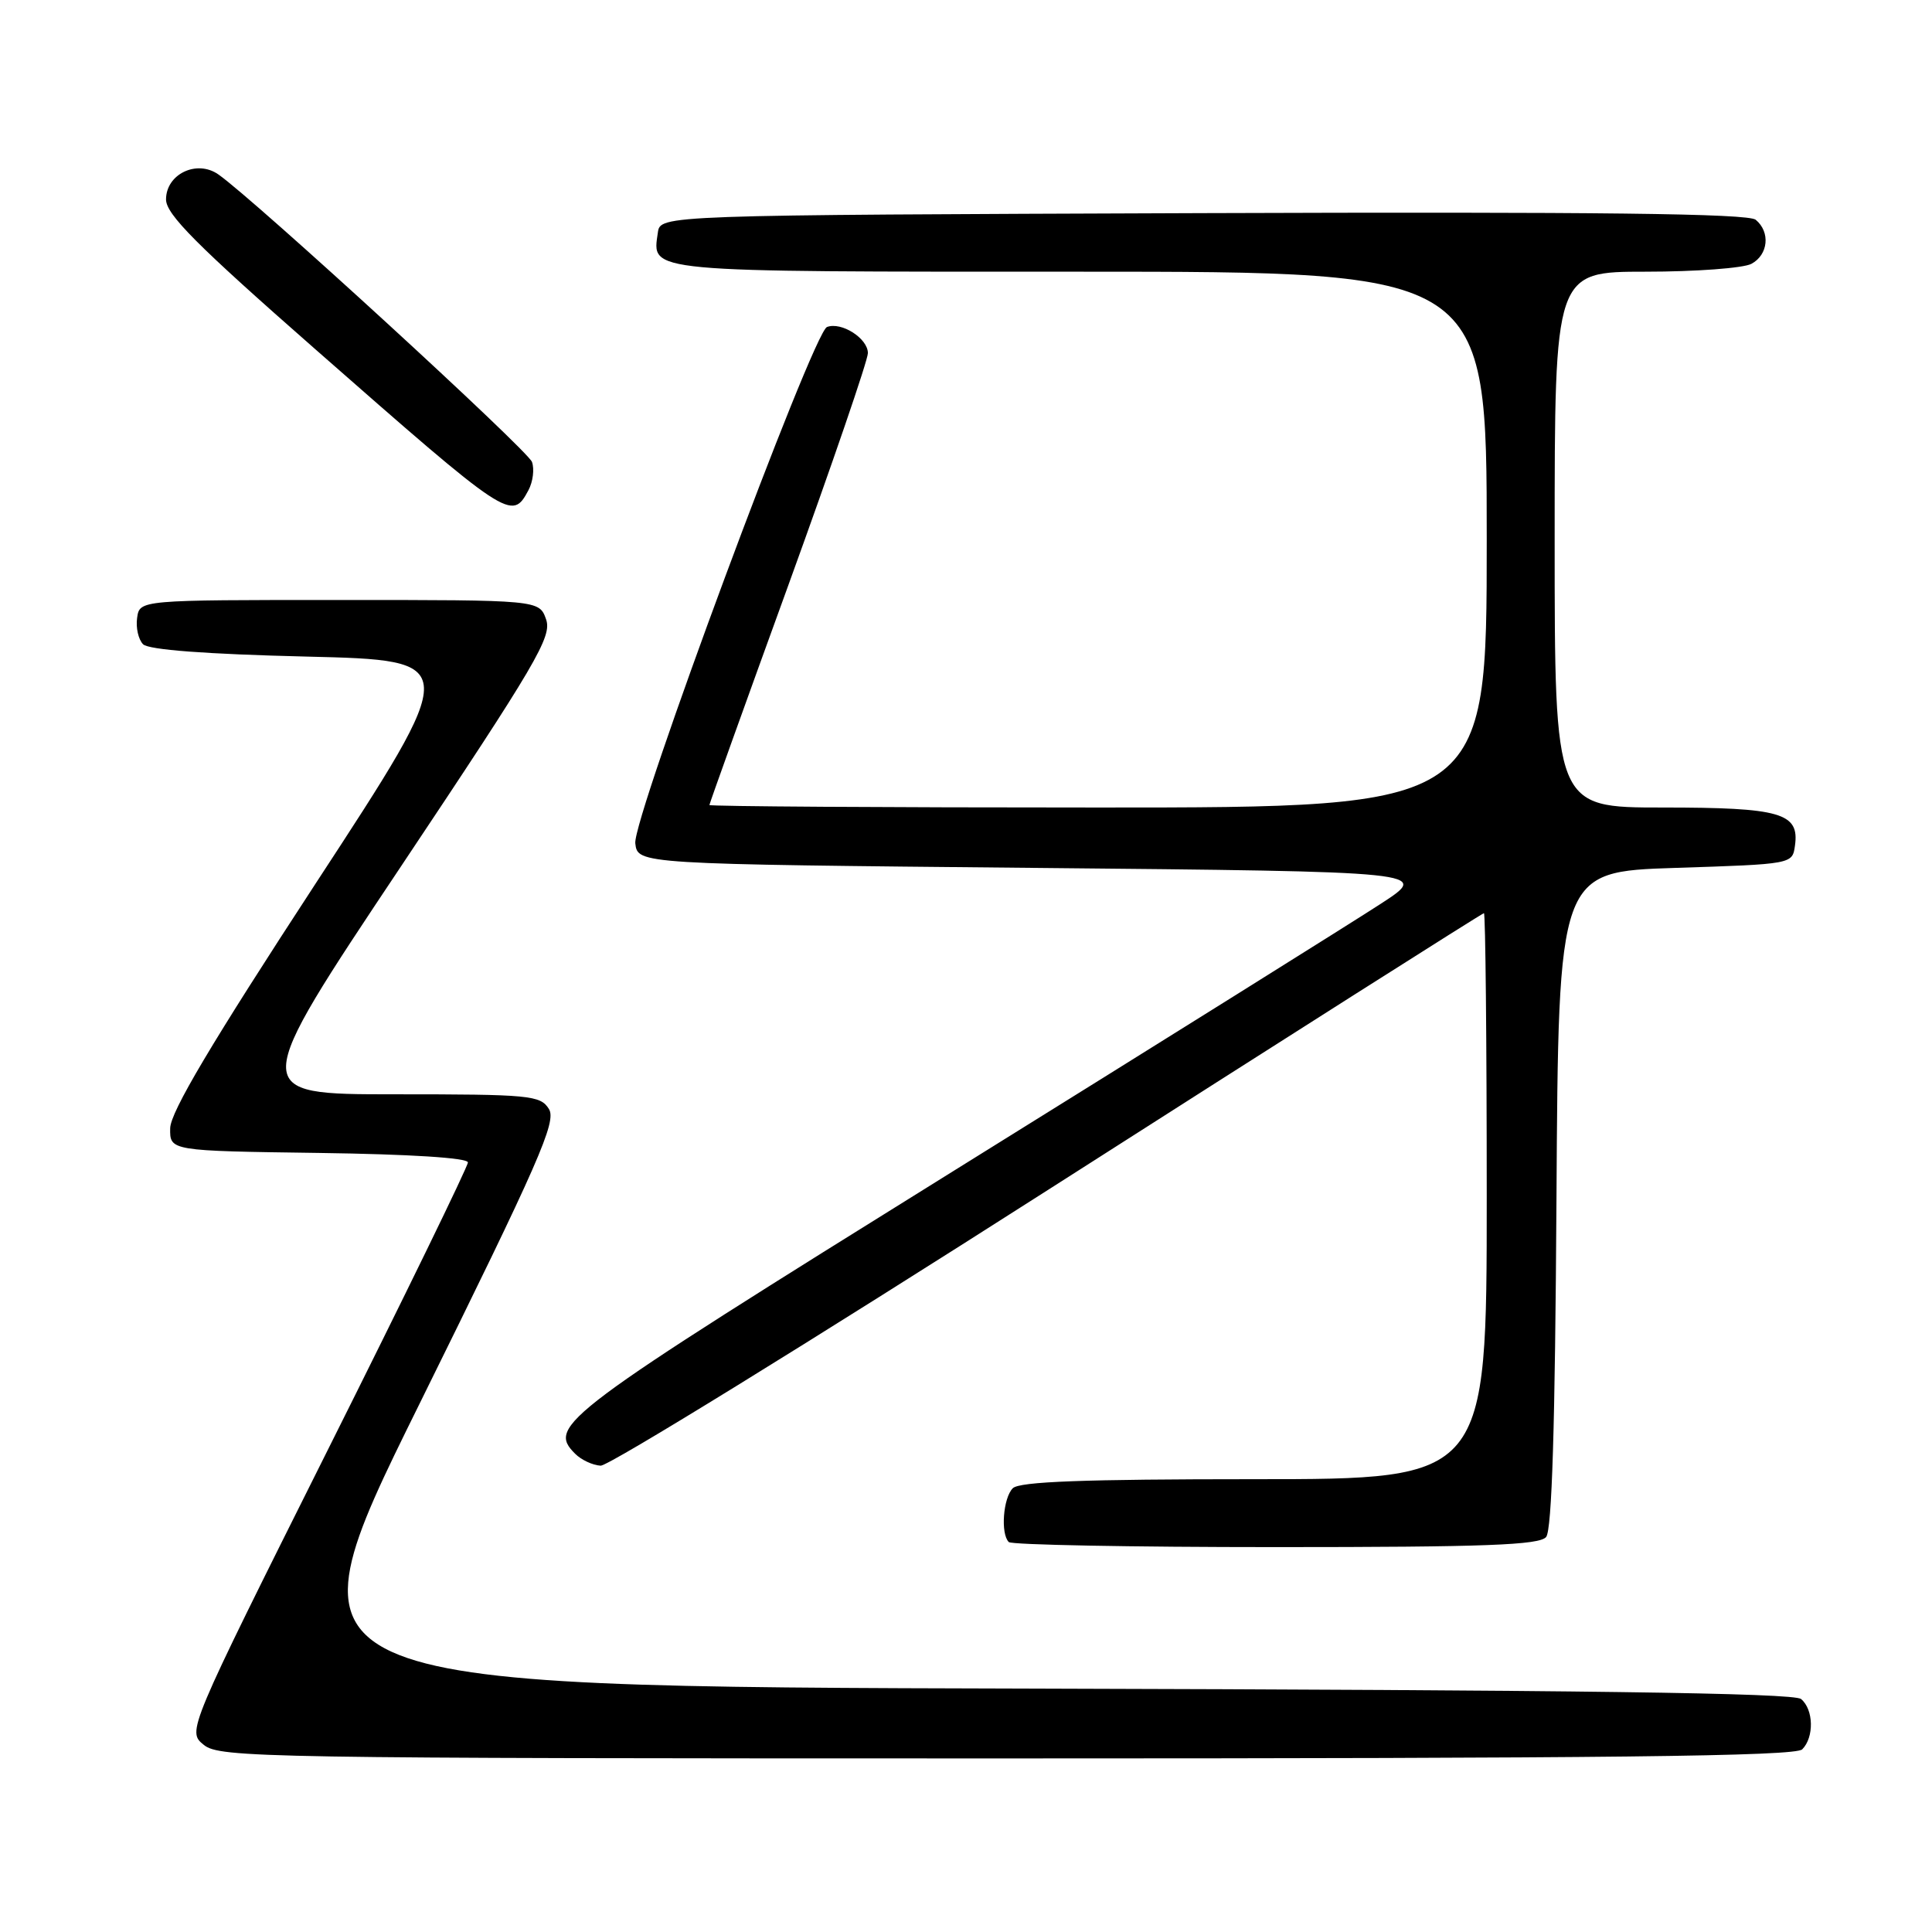 <?xml version="1.0" encoding="UTF-8" standalone="no"?>
<!DOCTYPE svg PUBLIC "-//W3C//DTD SVG 1.1//EN" "http://www.w3.org/Graphics/SVG/1.1/DTD/svg11.dtd" >
<svg xmlns="http://www.w3.org/2000/svg" xmlns:xlink="http://www.w3.org/1999/xlink" version="1.1" viewBox="0 0 256 256">
 <g >
 <path fill="currentColor"
d=" M 238.80 231.80 C 240.40 230.20 240.32 226.51 238.65 225.13 C 237.69 224.32 209.15 223.94 137.19 223.75 C 37.07 223.50 37.07 223.50 55.50 186.19 C 71.49 153.82 73.78 148.61 72.73 146.94 C 71.60 145.13 70.22 145.00 52.25 145.00 C 32.98 145.00 32.98 145.00 53.12 114.82 C 71.14 87.82 73.16 84.37 72.36 82.07 C 71.45 79.50 71.45 79.50 44.98 79.50 C 18.50 79.50 18.50 79.50 18.17 81.87 C 17.98 83.17 18.34 84.74 18.96 85.37 C 19.70 86.10 27.28 86.68 40.62 87.00 C 61.15 87.50 61.15 87.50 41.87 117.00 C 27.99 138.25 22.59 147.34 22.55 149.50 C 22.50 152.50 22.50 152.50 42.25 152.77 C 54.35 152.94 62.00 153.42 62.00 154.03 C 62.00 154.57 53.63 171.75 43.39 192.21 C 24.79 229.41 24.79 229.41 27.01 231.21 C 29.11 232.91 34.69 233.00 133.41 233.00 C 213.11 233.00 237.88 232.72 238.80 231.80 Z  M 204.87 203.66 C 205.64 202.73 206.06 188.93 206.24 158.91 C 206.50 115.50 206.50 115.50 222.00 115.00 C 237.50 114.50 237.50 114.50 237.84 112.06 C 238.46 107.72 235.96 107.00 220.31 107.00 C 206.00 107.00 206.00 107.00 206.00 71.50 C 206.00 36.00 206.00 36.00 218.07 36.00 C 224.70 36.00 231.00 35.53 232.07 34.96 C 234.31 33.76 234.61 30.75 232.64 29.12 C 231.65 28.29 211.66 28.06 159.39 28.24 C 87.50 28.50 87.50 28.50 87.17 30.81 C 86.42 36.14 84.95 36.00 143.12 36.00 C 197.00 36.00 197.00 36.00 197.00 71.50 C 197.00 107.00 197.00 107.00 145.50 107.00 C 117.17 107.00 94.00 106.85 94.00 106.67 C 94.00 106.50 98.72 93.34 104.50 77.43 C 110.27 61.52 115.00 47.73 115.00 46.79 C 115.00 44.84 111.49 42.60 109.58 43.33 C 107.71 44.05 83.80 108.44 84.18 111.75 C 84.50 114.50 84.50 114.50 137.00 115.00 C 189.50 115.50 189.50 115.50 183.00 119.73 C 179.43 122.06 153.88 138.04 126.23 155.23 C 74.30 187.53 72.47 188.90 76.21 192.63 C 77.01 193.44 78.53 194.15 79.59 194.21 C 80.64 194.27 107.32 177.82 138.88 157.66 C 170.43 137.50 196.42 121.00 196.63 121.00 C 196.83 121.00 197.00 137.88 197.00 158.50 C 197.00 196.00 197.00 196.00 166.20 196.00 C 143.58 196.00 135.08 196.32 134.20 197.20 C 132.92 198.48 132.56 203.23 133.67 204.33 C 134.03 204.70 149.95 205.00 169.04 205.00 C 196.83 205.00 203.98 204.73 204.87 203.66 Z  M 70.02 64.96 C 70.62 63.84 70.83 62.15 70.49 61.21 C 69.94 59.66 33.68 26.42 28.93 23.11 C 26.07 21.11 22.00 23.07 22.00 26.43 C 22.00 28.40 26.06 32.48 41.75 46.25 C 67.48 68.84 67.82 69.07 70.02 64.96 Z "/>
</g>
</svg>